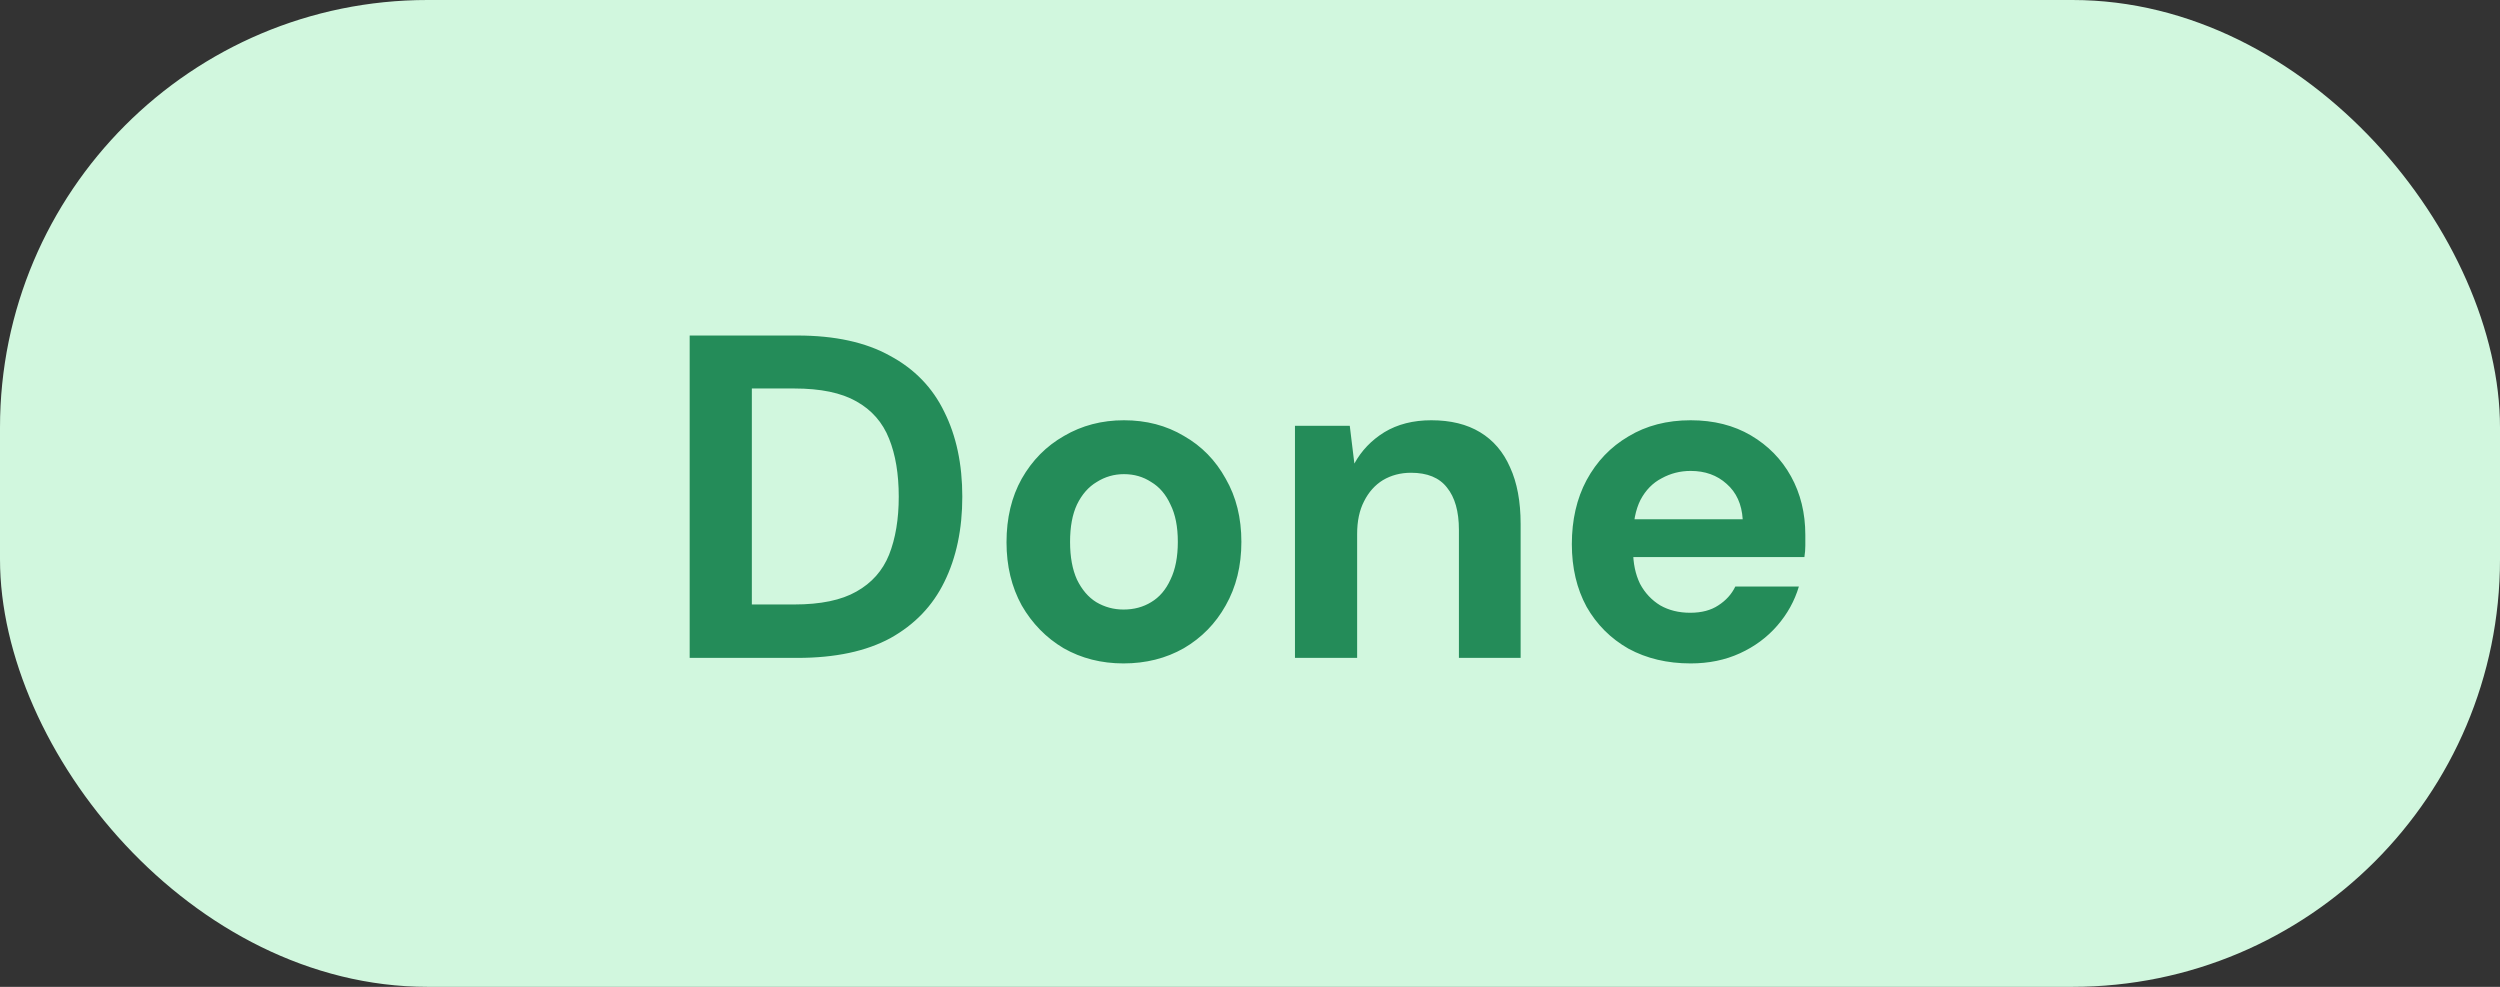 <svg width="76" height="30" viewBox="0 0 76 30" fill="none" xmlns="http://www.w3.org/2000/svg">
<rect x="0" y="0" width="76" height="30" fill="#333333" stroke="none"/>
<rect width="76" height="30" rx="13" fill="#D1F7DE"/>
<path d="M20.966 20V10.2H24.242C25.381 10.2 26.319 10.405 27.056 10.816C27.803 11.217 28.353 11.787 28.708 12.524C29.072 13.252 29.254 14.111 29.254 15.1C29.254 16.089 29.072 16.953 28.708 17.69C28.353 18.418 27.807 18.987 27.07 19.398C26.333 19.799 25.39 20 24.242 20H20.966ZM22.856 18.376H24.144C24.947 18.376 25.577 18.245 26.034 17.984C26.501 17.723 26.832 17.349 27.028 16.864C27.224 16.369 27.322 15.781 27.322 15.1C27.322 14.409 27.224 13.821 27.028 13.336C26.832 12.841 26.501 12.463 26.034 12.202C25.577 11.941 24.947 11.81 24.144 11.81H22.856V18.376ZM34.154 20.168C33.482 20.168 32.876 20.014 32.334 19.706C31.802 19.389 31.378 18.955 31.06 18.404C30.752 17.844 30.598 17.205 30.598 16.486C30.598 15.749 30.752 15.105 31.06 14.554C31.378 13.994 31.807 13.56 32.348 13.252C32.89 12.935 33.496 12.776 34.168 12.776C34.85 12.776 35.456 12.935 35.988 13.252C36.53 13.56 36.954 13.994 37.262 14.554C37.58 15.105 37.738 15.744 37.738 16.472C37.738 17.2 37.58 17.844 37.262 18.404C36.954 18.955 36.53 19.389 35.988 19.706C35.447 20.014 34.836 20.168 34.154 20.168ZM34.154 18.53C34.472 18.53 34.752 18.455 34.994 18.306C35.246 18.157 35.442 17.928 35.582 17.62C35.732 17.312 35.806 16.929 35.806 16.472C35.806 16.015 35.732 15.637 35.582 15.338C35.442 15.03 35.246 14.801 34.994 14.652C34.752 14.493 34.476 14.414 34.168 14.414C33.87 14.414 33.594 14.493 33.342 14.652C33.09 14.801 32.89 15.03 32.74 15.338C32.6 15.637 32.53 16.015 32.53 16.472C32.53 16.929 32.6 17.312 32.74 17.62C32.89 17.928 33.086 18.157 33.328 18.306C33.58 18.455 33.856 18.53 34.154 18.53ZM39.367 20V12.944H41.033L41.173 14.092C41.388 13.7 41.691 13.383 42.083 13.14C42.485 12.897 42.961 12.776 43.511 12.776C44.099 12.776 44.594 12.897 44.995 13.14C45.397 13.383 45.7 13.737 45.905 14.204C46.12 14.671 46.227 15.245 46.227 15.926V20H44.351V16.108C44.351 15.548 44.23 15.119 43.987 14.82C43.754 14.521 43.39 14.372 42.895 14.372C42.578 14.372 42.293 14.447 42.041 14.596C41.799 14.745 41.607 14.96 41.467 15.24C41.327 15.511 41.257 15.842 41.257 16.234V20H39.367ZM51.396 20.168C50.687 20.168 50.057 20.019 49.506 19.72C48.965 19.412 48.54 18.987 48.232 18.446C47.933 17.895 47.784 17.261 47.784 16.542C47.784 15.805 47.933 15.156 48.232 14.596C48.54 14.027 48.965 13.583 49.506 13.266C50.047 12.939 50.677 12.776 51.396 12.776C52.096 12.776 52.707 12.93 53.23 13.238C53.753 13.546 54.159 13.961 54.448 14.484C54.737 15.007 54.882 15.599 54.882 16.262C54.882 16.355 54.882 16.463 54.882 16.584C54.882 16.696 54.873 16.813 54.854 16.934H49.128V15.786H52.978C52.95 15.329 52.787 14.969 52.488 14.708C52.199 14.447 51.835 14.316 51.396 14.316C51.079 14.316 50.785 14.391 50.514 14.54C50.243 14.68 50.029 14.899 49.87 15.198C49.721 15.497 49.646 15.875 49.646 16.332V16.738C49.646 17.121 49.716 17.457 49.856 17.746C50.005 18.026 50.211 18.245 50.472 18.404C50.733 18.553 51.037 18.628 51.382 18.628C51.727 18.628 52.012 18.553 52.236 18.404C52.469 18.255 52.642 18.063 52.754 17.83H54.686C54.555 18.269 54.336 18.665 54.028 19.02C53.72 19.375 53.342 19.655 52.894 19.86C52.446 20.065 51.947 20.168 51.396 20.168Z" fill="#248C59"/>
</svg>
